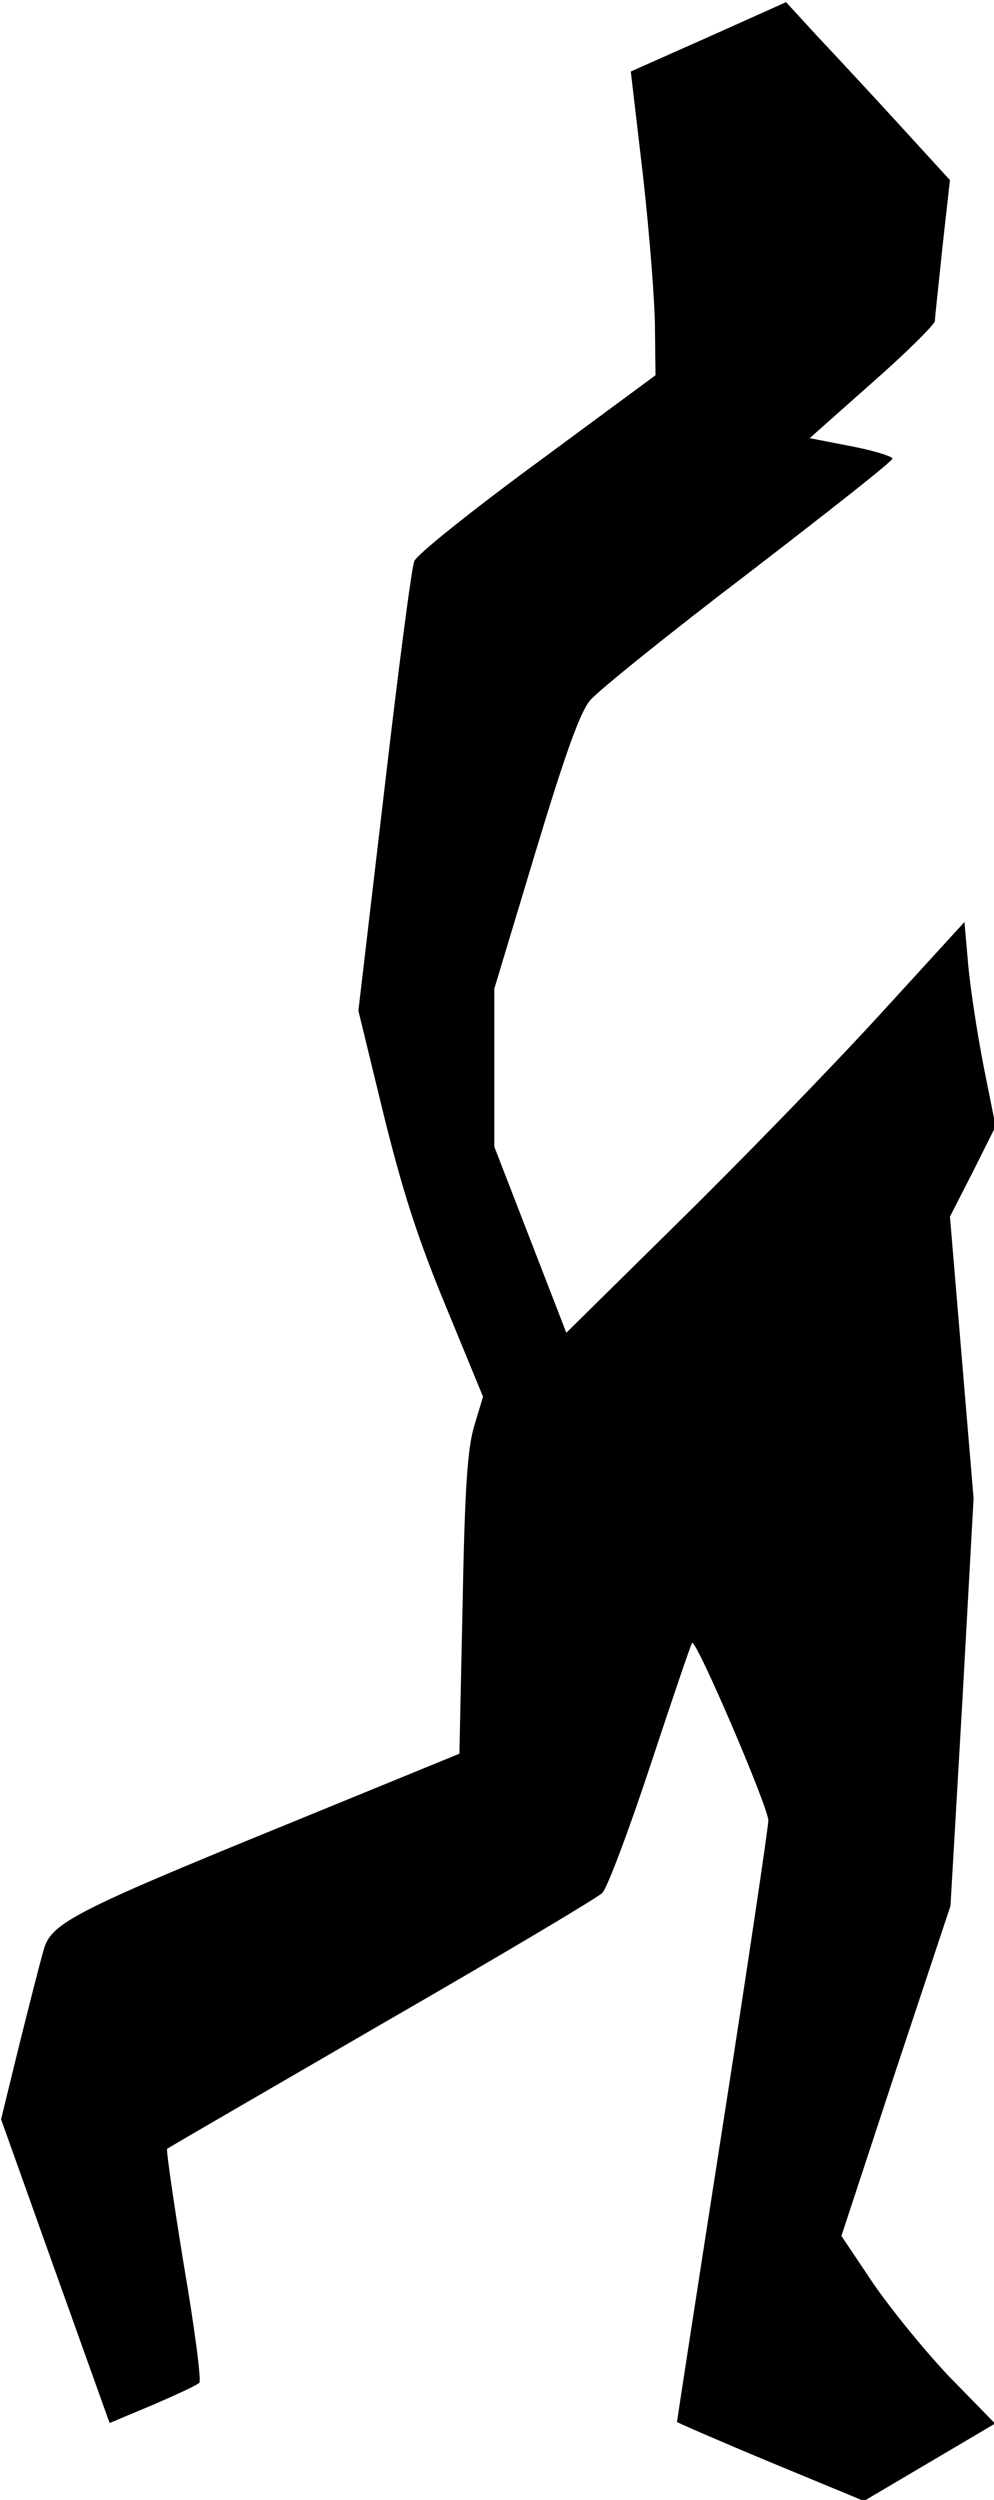 <?xml version="1.0" standalone="no"?>
<!DOCTYPE svg PUBLIC "-//W3C//DTD SVG 20010904//EN"
 "http://www.w3.org/TR/2001/REC-SVG-20010904/DTD/svg10.dtd">
<svg version="1.0" xmlns="http://www.w3.org/2000/svg"
 width="185pt" height="465pt" viewBox="0 0 185 465"
 preserveAspectRatio="xMidYMid meet">
<g transform="translate(0,465) scale(0.1,-0.1)"
fill="#000000" stroke="none">
<path fill="#000000" stroke="none" d="M1318 4581 l-144 -64 23 -196 c12 -108
22 -235 22 -283 l1 -86 -221 -163 c-121 -89 -224 -171 -228 -183 -5 -12 -30
-204 -56 -428 l-48 -408 46 -189 c35 -142 63 -231 116 -359 l70 -170 -16 -53
c-13 -42 -18 -118 -22 -332 l-6 -279 -325 -133 c-397 -162 -436 -183 -449
-233 -6 -20 -26 -99 -45 -175 l-34 -139 101 -283 101 -282 81 34 c44 19 83 37
86 41 4 4 -9 103 -29 220 -19 116 -33 214 -31 215 2 2 182 106 399 232 217
125 402 235 411 244 9 9 49 115 89 236 40 121 75 224 78 229 6 11 141 -303
142 -330 0 -12 -38 -268 -85 -569 -47 -301 -85 -548 -85 -550 0 -1 78 -35 174
-75 l174 -72 122 72 122 72 -84 86 c-46 48 -110 127 -143 175 l-59 88 101 307
102 307 22 379 21 379 -22 262 -22 262 43 84 42 84 -22 110 c-12 61 -25 146
-29 190 l-7 80 -160 -175 c-88 -96 -255 -268 -371 -382 l-210 -207 -67 173
-67 173 0 147 0 147 76 252 c55 182 83 261 102 284 15 18 148 125 295 237 147
113 268 208 268 213 0 4 -35 15 -77 23 l-77 15 116 103 c65 57 117 109 117
115 0 7 7 68 14 137 l14 125 -96 105 c-53 58 -122 132 -153 165 l-56 61 -145
-65z"/>
</g>
</svg>
